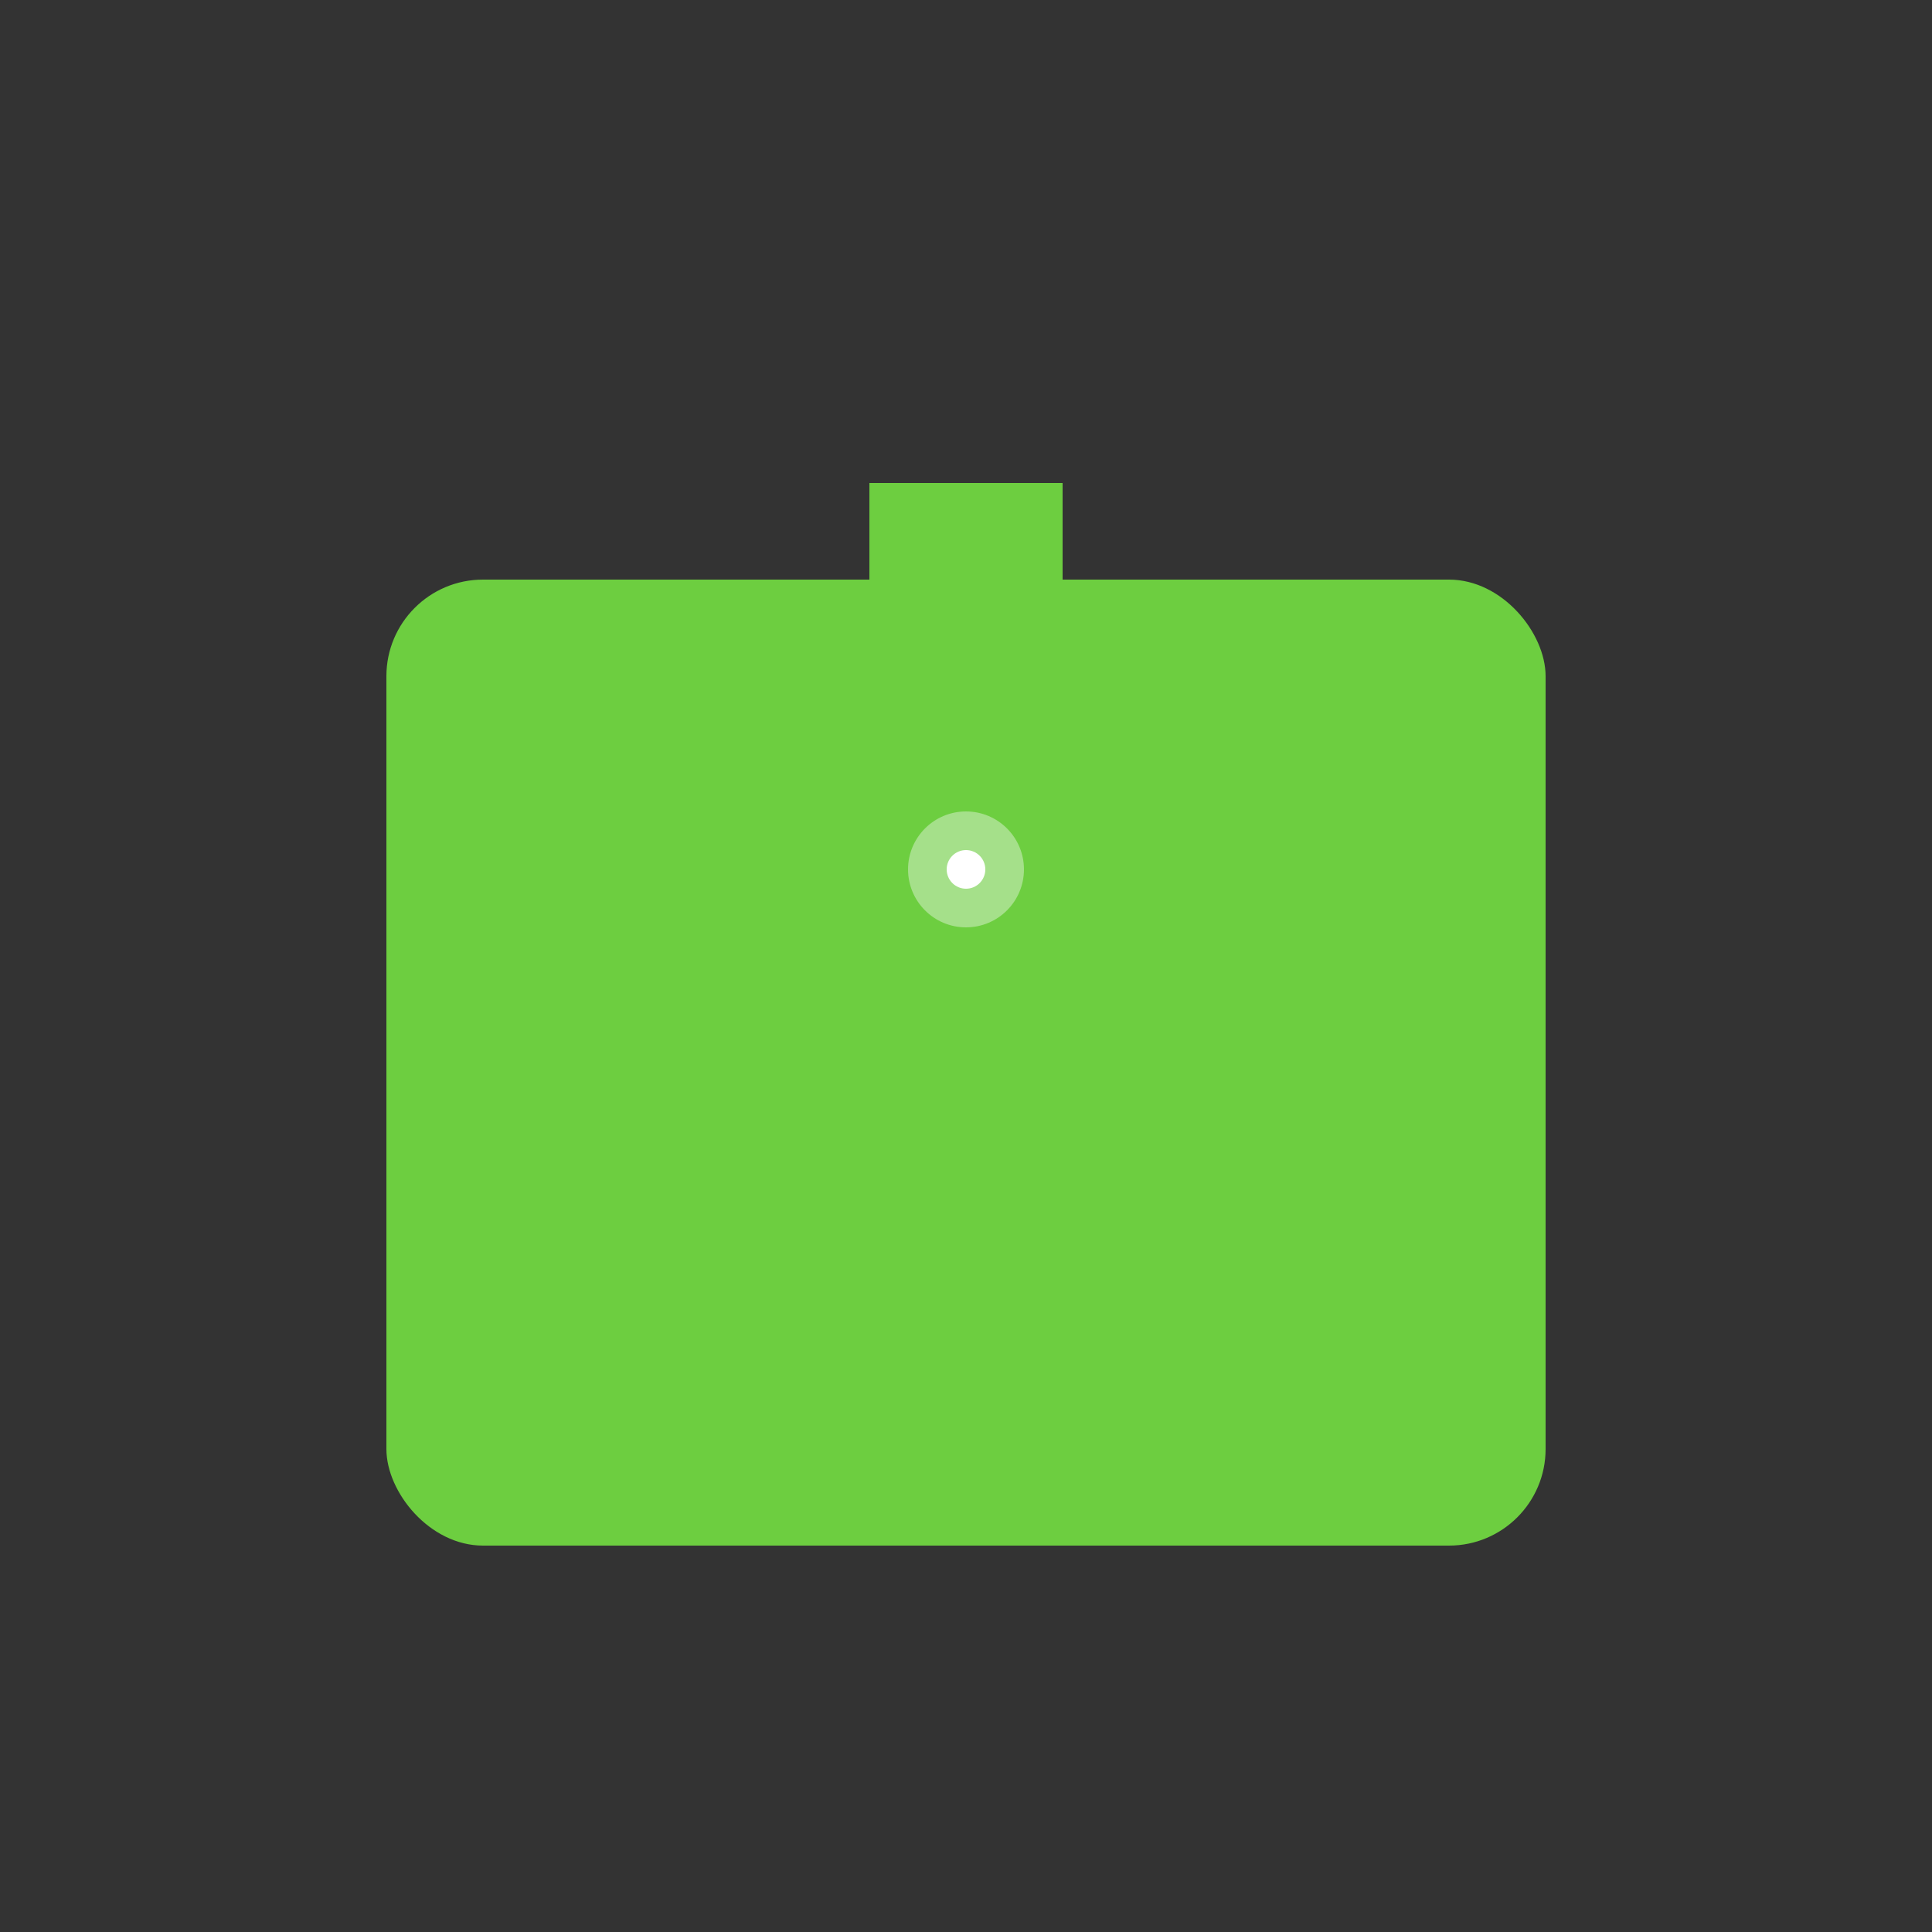 <?xml version="1.0" encoding="UTF-8"?>
<svg width="100" height="100" viewBox="0 0 100 100" xmlns="http://www.w3.org/2000/svg">
    <rect x="0" y="0" width="100" height="100" fill="#333333" stroke="none"/>
    <rect x="20" y="30" width="60" height="50" fill="#6DCE40" rx="5"/>
    <rect x="45" y="25" width="10" height="5" fill="#6DCE40"/>
    <circle cx="50" cy="45" r="3" fill="#A5E08A"/>
    <circle cx="50" cy="45" r="1" fill="#ffffff"/>
</svg>
